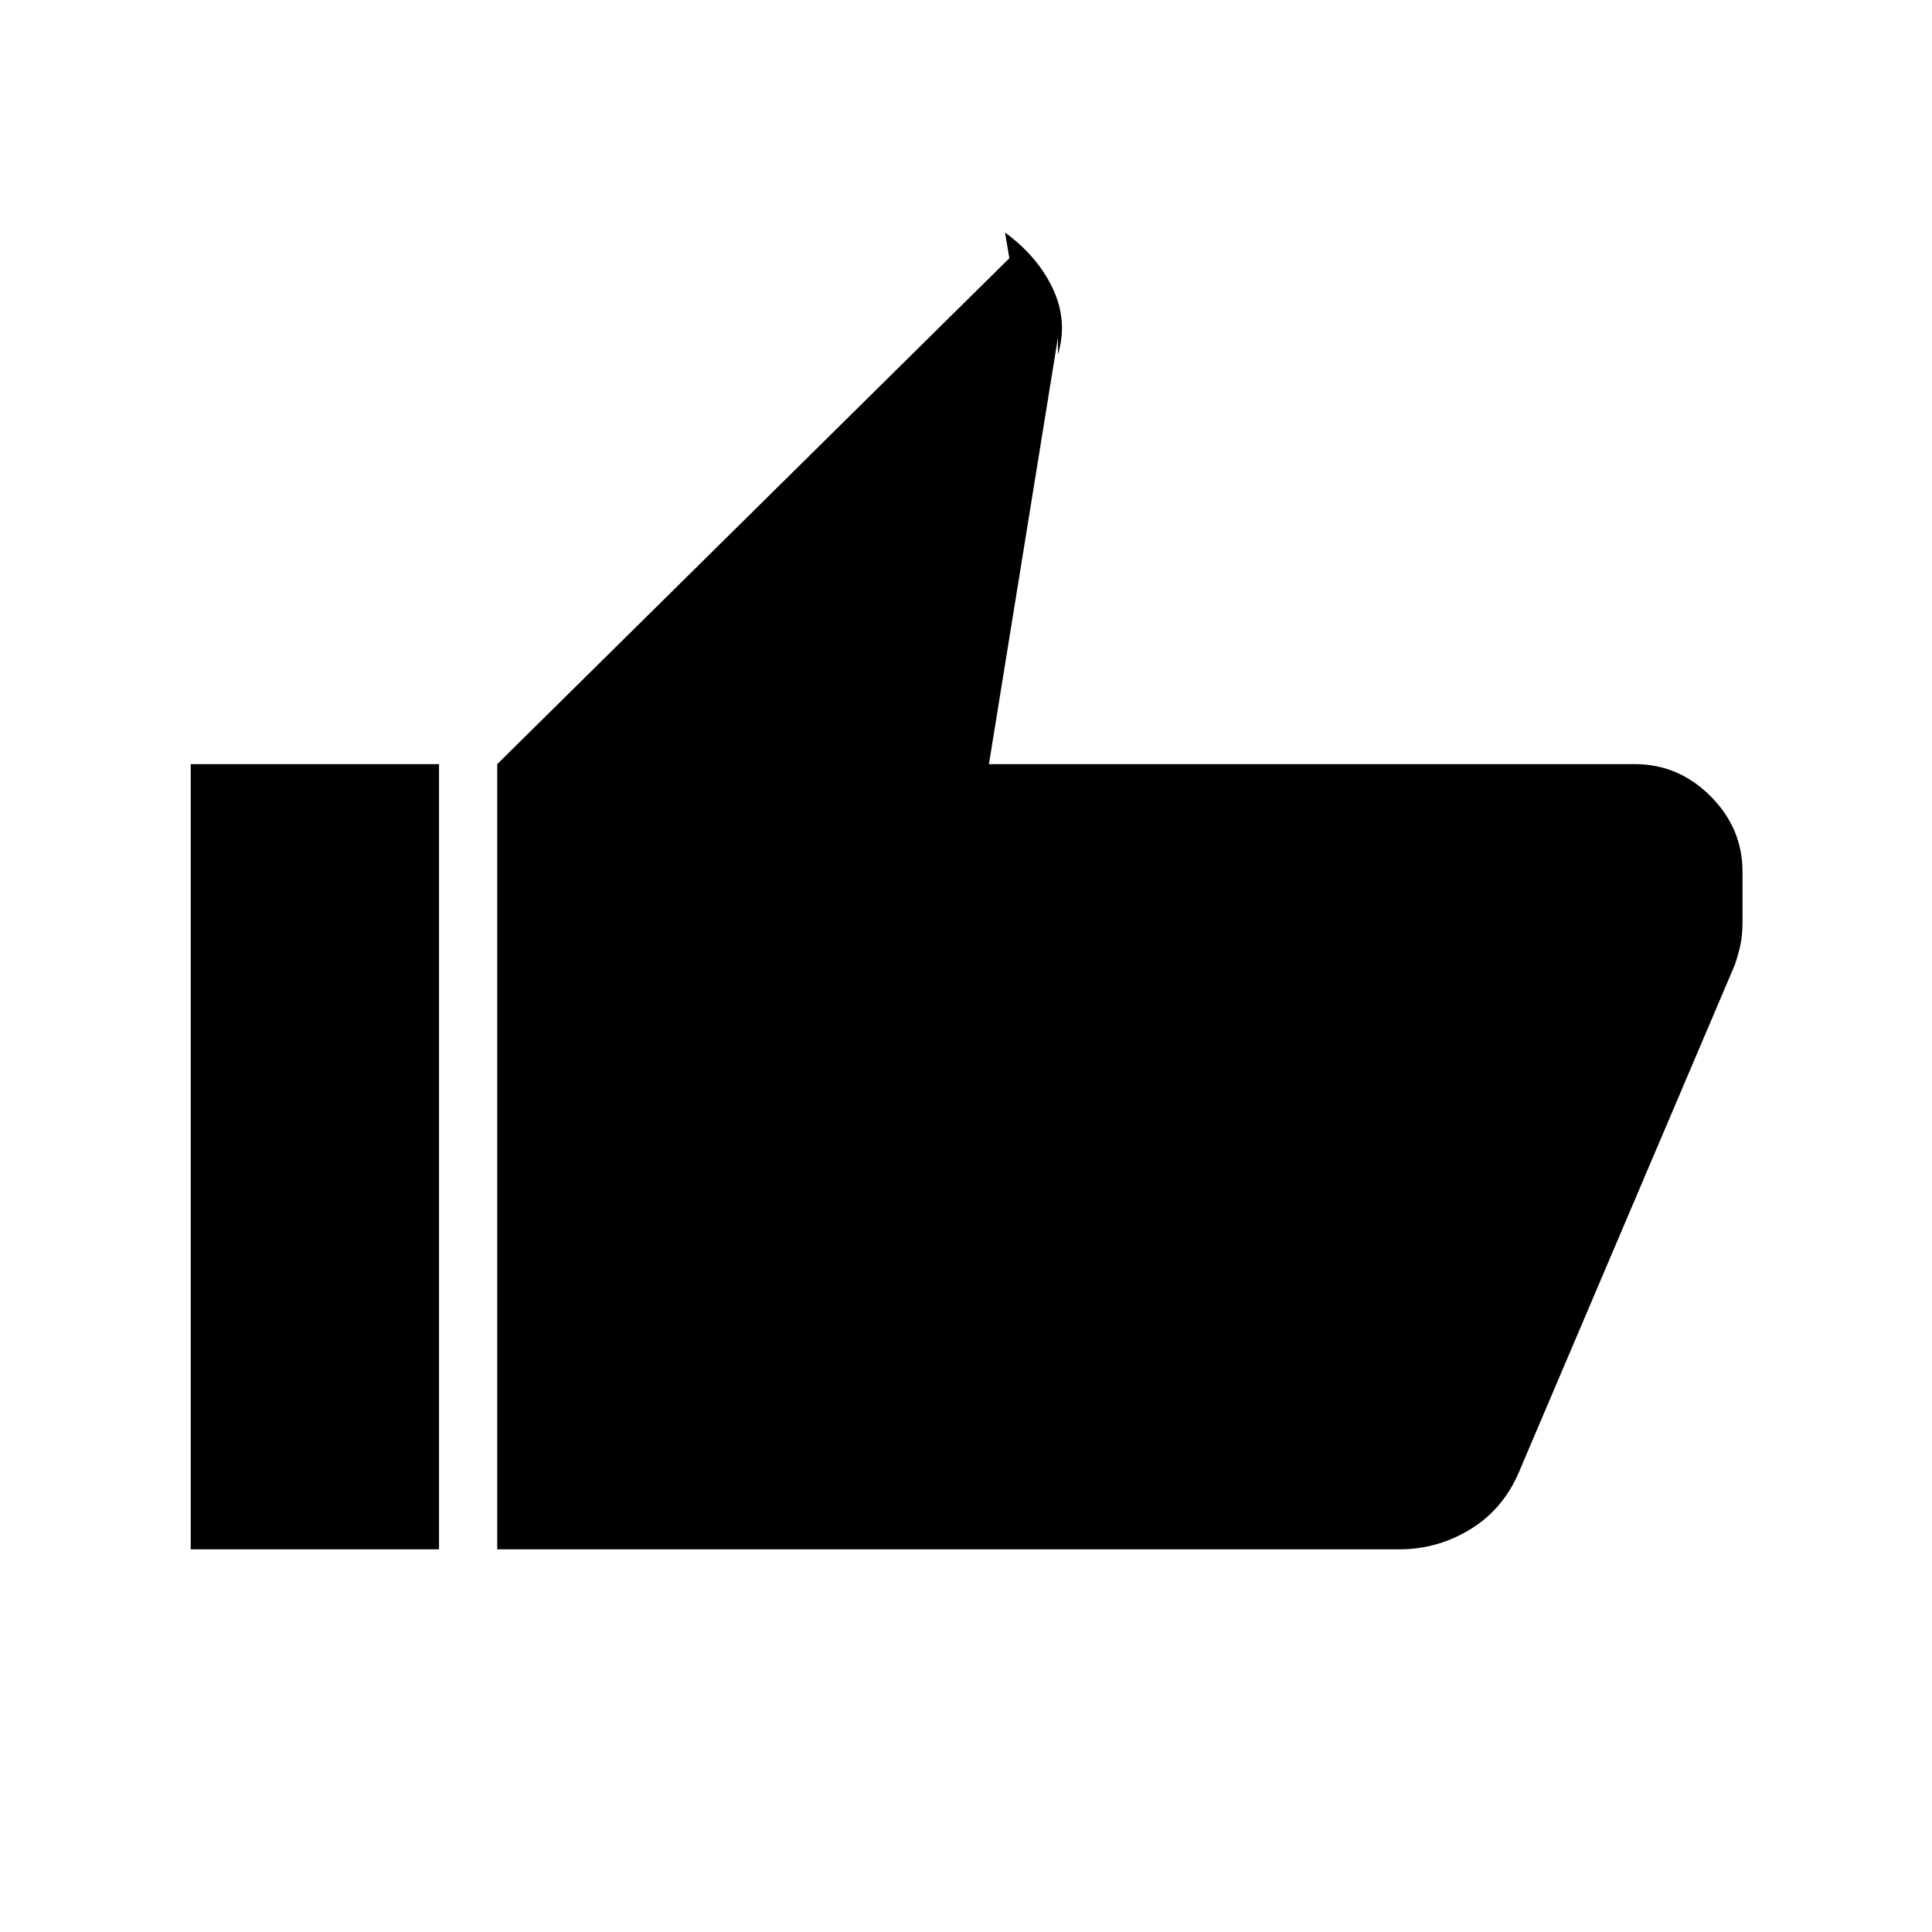 <svg xmlns="http://www.w3.org/2000/svg" height="20" viewBox="0 -960 960 960" width="20"><path d="M695.38-190.15h-448.3v-390.16l254.46-251.38-2.15-12.77q16.34 11.96 23.82 28.03t2.48 32.48v-8.36l-34.3 212h320.92q21.73 0 37.63 15.91 15.91 15.9 15.91 37.63v24.94q0 6.52-1.06 11.43-1.06 4.9-2.81 9.93L754.95-228.98q-7.79 18.65-24.14 28.74t-35.43 10.09ZM218.15-580.31v390.16H94.77v-390.16h123.38Z"/></svg>